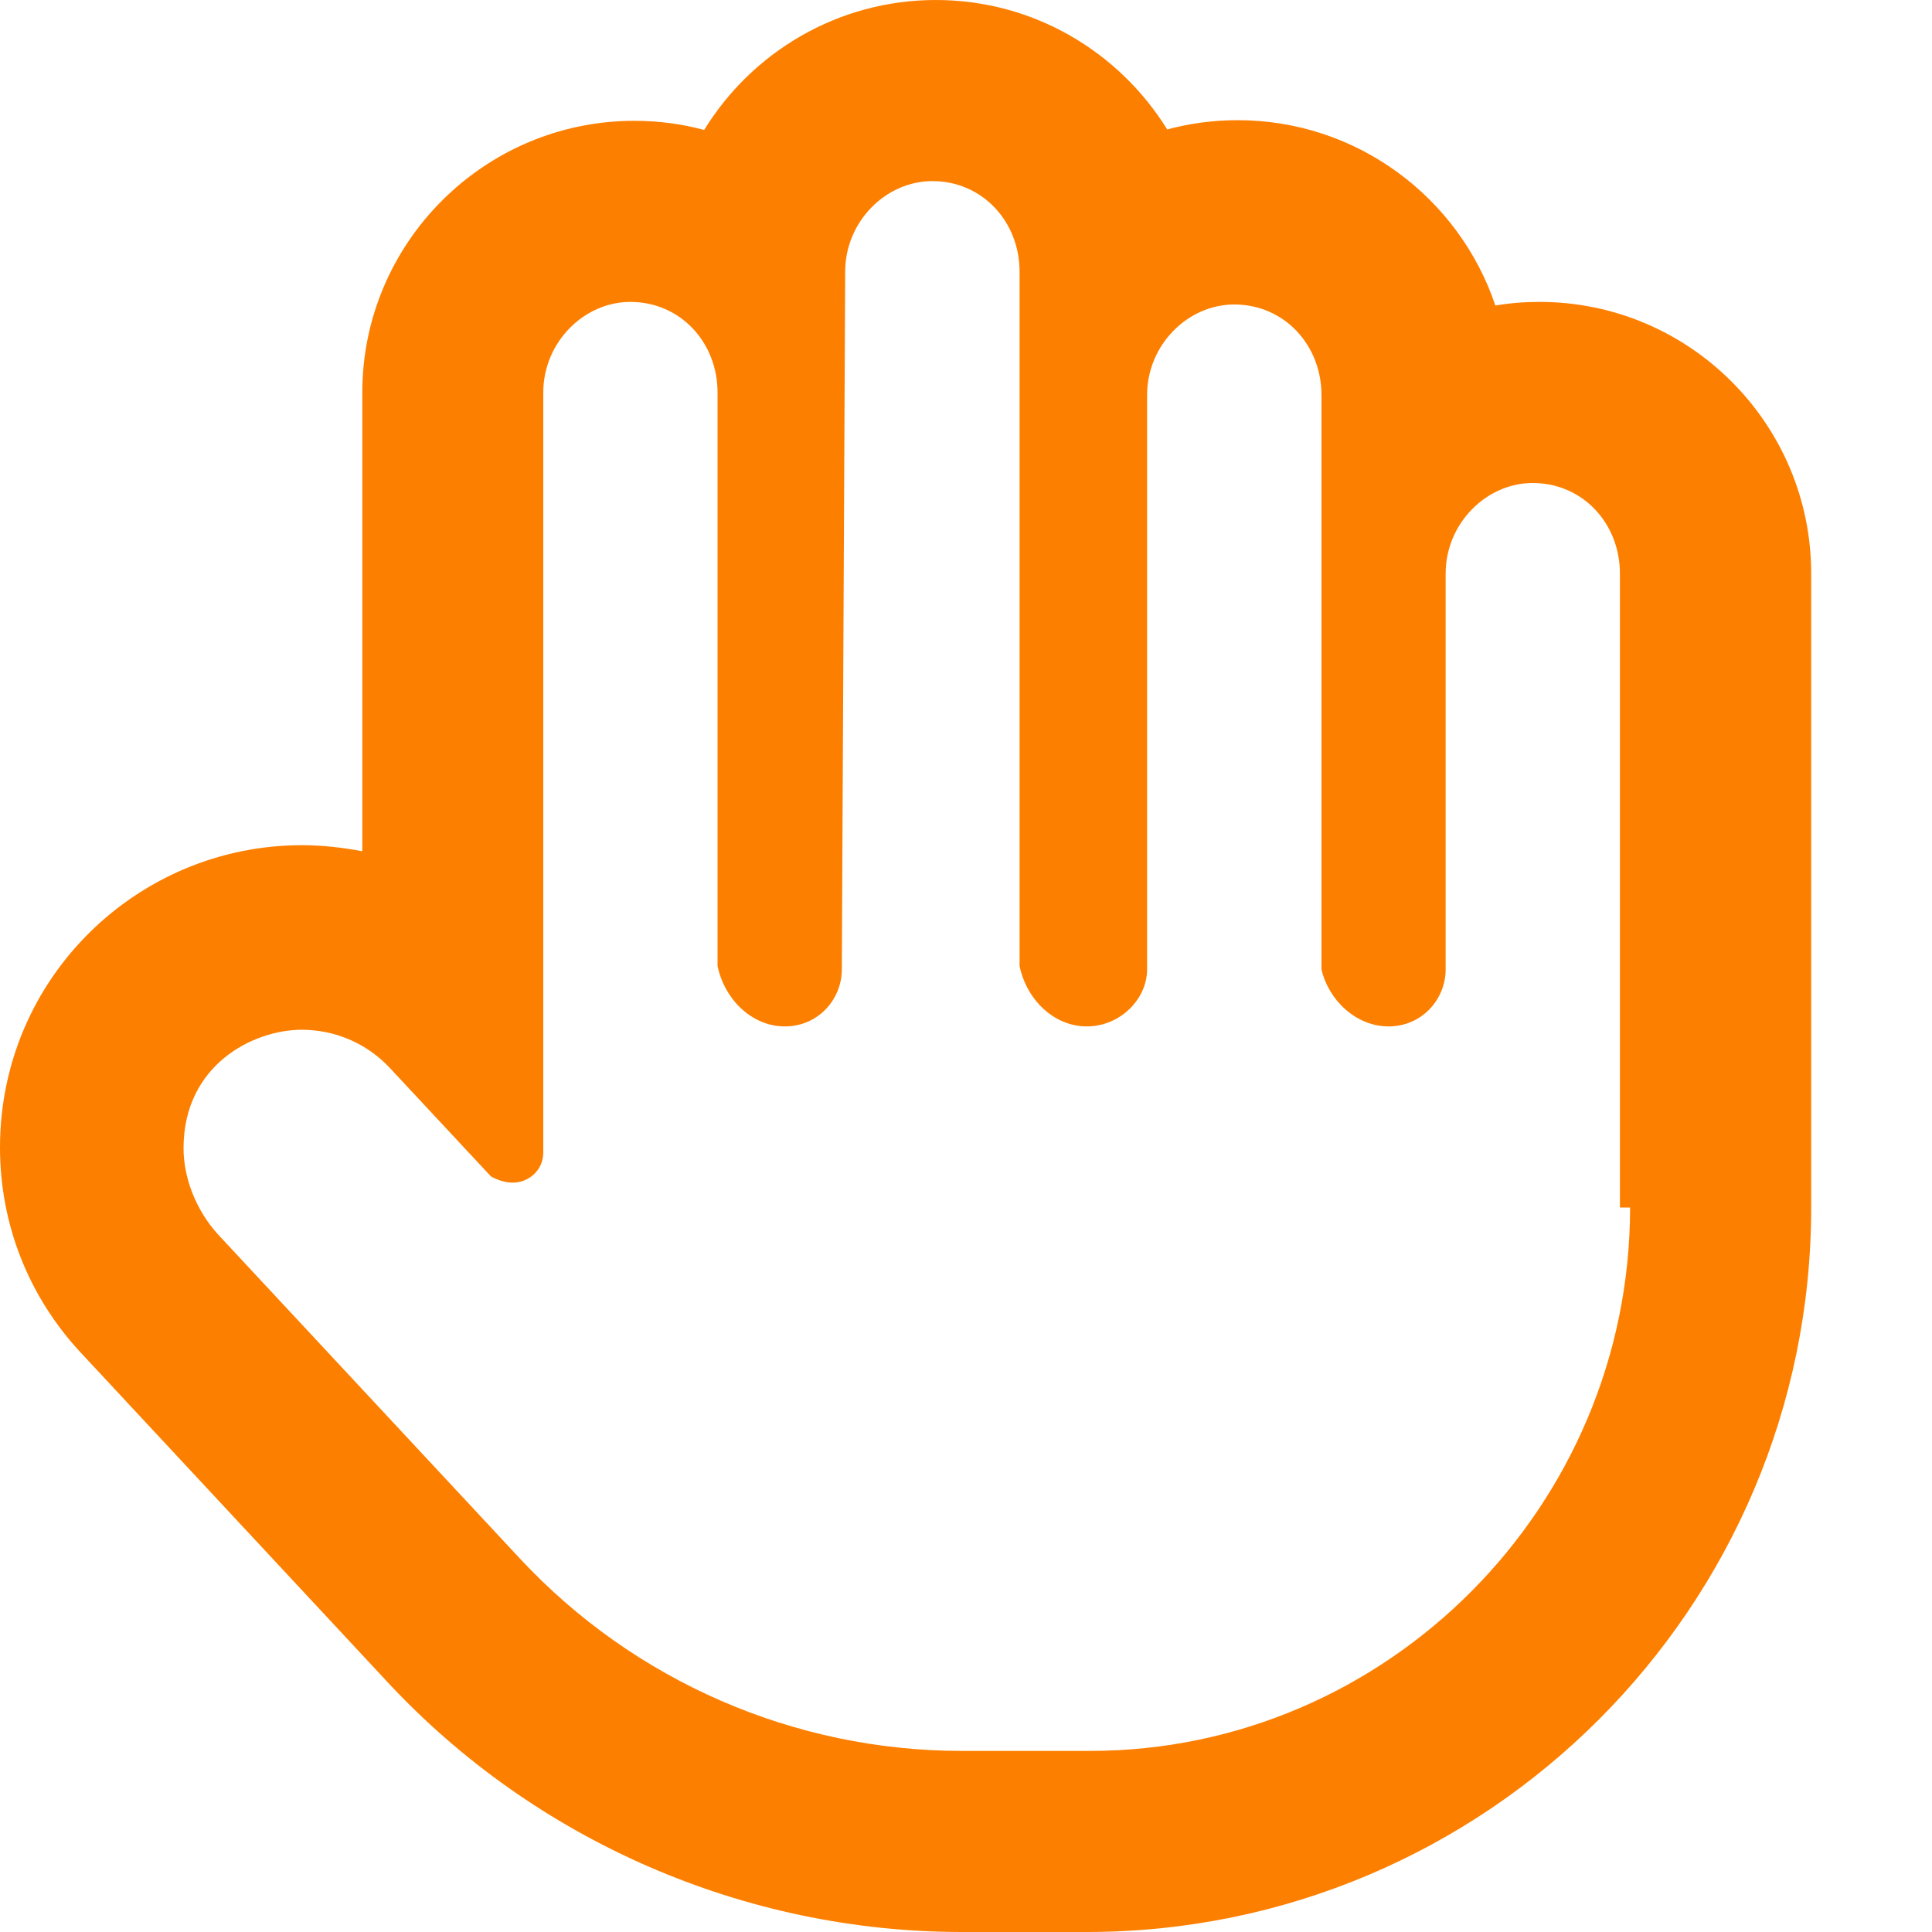 <svg width="15" height="15" viewBox="0 0 15 15" fill="none" xmlns="http://www.w3.org/2000/svg">
<path d="M11.953 2.344C11.836 2.344 11.721 2.353 11.61 2.372C11.329 1.536 10.538 0.933 9.609 0.933C9.42 0.933 9.237 0.958 9.062 1.005C8.689 0.402 8.024 0 7.266 0C6.507 0 5.839 0.404 5.467 1.009C5.294 0.962 5.112 0.938 4.925 0.938C3.762 0.938 2.813 1.884 2.813 3.047V6.609C2.659 6.58 2.502 6.562 2.344 6.562C2.344 6.562 2.344 6.562 2.344 6.562C1.067 6.562 0 7.594 0 8.909C0 9.504 0.221 10.067 0.629 10.504L3.009 13.06C4.157 14.294 5.783 15 7.468 15H8.437C11.54 15 14.062 12.477 14.062 9.375V4.453C14.062 3.29 13.116 2.344 11.953 2.344ZM12.656 9.375C12.656 11.701 10.764 13.594 8.464 13.594H7.468C6.167 13.594 4.924 13.053 4.037 12.101L1.7 9.592C1.519 9.397 1.425 9.141 1.425 8.915C1.425 8.266 1.968 7.995 2.343 7.995C2.594 7.995 2.844 8.095 3.029 8.294L3.812 9.134C3.861 9.161 3.923 9.182 3.981 9.182C4.102 9.182 4.218 9.089 4.218 8.947V3.047C4.218 2.659 4.533 2.344 4.894 2.344C5.283 2.344 5.571 2.659 5.571 3.047V7.5C5.625 7.758 5.836 7.969 6.094 7.969C6.352 7.969 6.536 7.759 6.536 7.526L6.562 2.109C6.562 1.721 6.877 1.406 7.239 1.406C7.627 1.406 7.916 1.721 7.916 2.109V7.5C7.969 7.758 8.18 7.969 8.438 7.969C8.695 7.969 8.906 7.759 8.906 7.526L8.906 3.067C8.906 2.679 9.221 2.364 9.583 2.364C9.971 2.364 10.26 2.679 10.26 3.067V7.526C10.312 7.758 10.523 7.969 10.781 7.969C11.039 7.969 11.224 7.759 11.224 7.526V4.453C11.224 4.065 11.539 3.75 11.9 3.75C12.289 3.75 12.577 4.065 12.577 4.453V9.375H12.656Z" fill="#FD7F00"/>
</svg>
